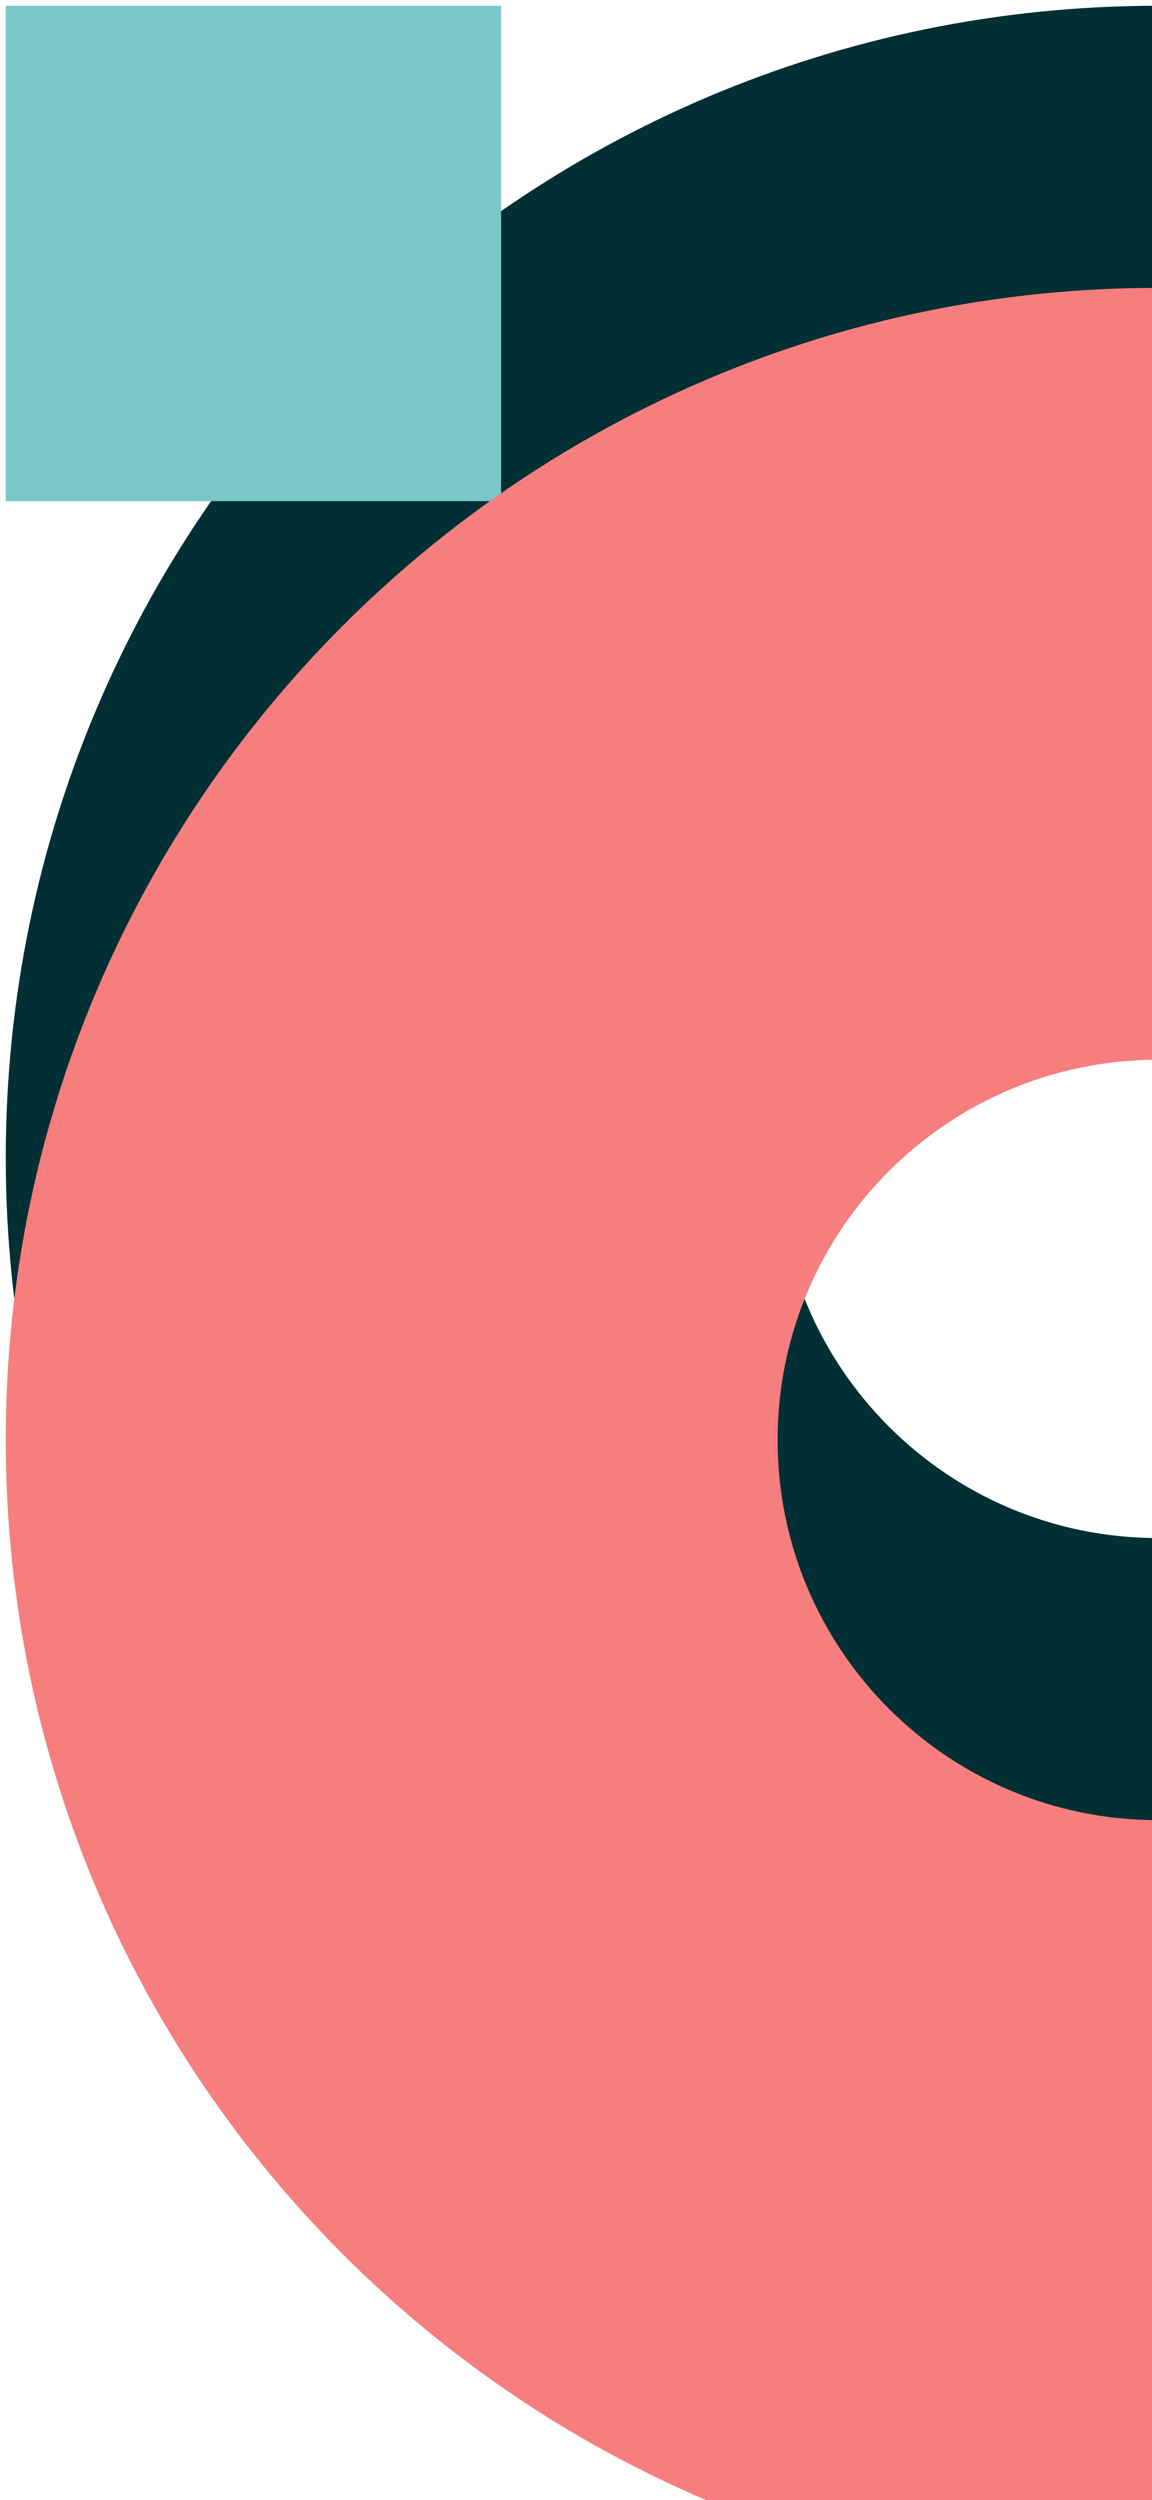 <svg xmlns="http://www.w3.org/2000/svg" width="100" height="217" fill="none"><path fill="#012F34" fill-rule="evenodd" d="M200.5 100.5c0-55.228-44.772-100-100-100S.5 45.272.5 100.5s44.772 100 100 100 100-44.772 100-100Zm-67 0c0-18.225-14.775-33-33-33s-33 14.775-33 33 14.775 33 33 33 33-14.775 33-33Z" clip-rule="evenodd"/><path fill="#79C8C7" d="M43.5.5v43H.5V.5z"/><path fill="#F67E7E" fill-rule="evenodd" d="M200.5 124.987c0-55.229-44.772-100-100-100s-100 44.771-100 100c0 55.228 44.772 100 100 100s100-44.772 100-100Zm-67 0c0-18.226-14.775-33-33-33s-33 14.774-33 33c0 18.225 14.775 33 33 33s33-14.775 33-33Z" clip-rule="evenodd"/></svg>